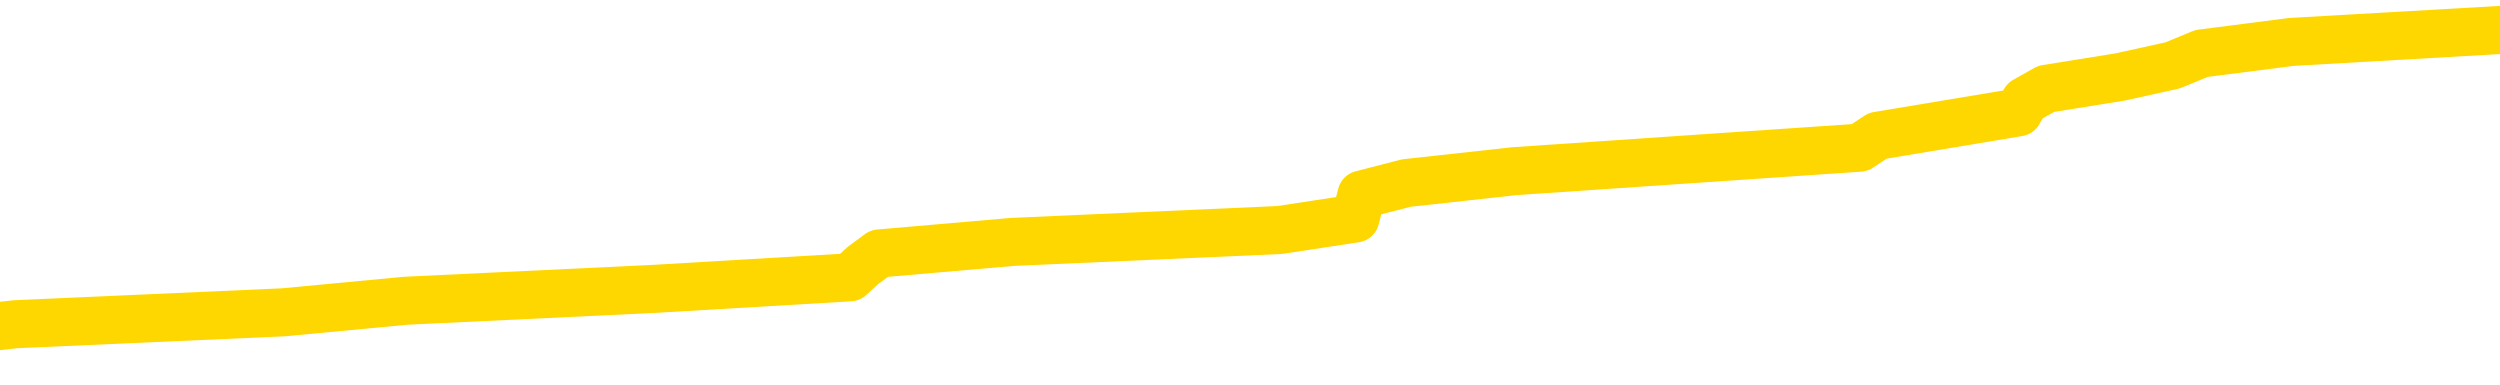 <svg xmlns="http://www.w3.org/2000/svg" version="1.1" viewBox="0 0 6500 1000">
	<path fill="none" stroke="gold" stroke-width="125" stroke-linecap="round" stroke-linejoin="round" d="M0 97784  L-1175586 97784 L-1175402 97753 L-1174912 97692 L-1174619 97661 L-1174307 97600 L-1174073 97570 L-1174019 97509 L-1173960 97447 L-1173807 97417 L-1173767 97356 L-1173634 97325 L-1173341 97294 L-1172801 97294 L-1172190 97264 L-1172142 97264 L-1171502 97233 L-1171469 97233 L-1170944 97233 L-1170811 97203 L-1170421 97141 L-1170093 97080 L-1169975 97019 L-1169764 96958 L-1169047 96958 L-1168477 96927 L-1168370 96927 L-1168195 96897 L-1167974 96836 L-1167573 96805 L-1167547 96744 L-1166619 96683 L-1166531 96621 L-1166449 96560 L-1166379 96499 L-1166082 96468 L-1165930 96407 L-1164040 96438 L-1163939 96438 L-1163677 96438 L-1163383 96468 L-1163241 96407 L-1162993 96407 L-1162957 96377 L-1162799 96346 L-1162335 96285 L-1162082 96254 L-1161870 96193 L-1161619 96163 L-1161270 96132 L-1160342 96071 L-1160249 96010 L-1159838 95979 L-1158667 95918 L-1157478 95887 L-1157386 95826 L-1157358 95765 L-1157092 95704 L-1156793 95643 L-1156665 95581 L-1156627 95520 L-1155813 95520 L-1155429 95551 L-1154368 95581 L-1154307 95581 L-1154042 96193 L-1153570 96774 L-1153378 97356 L-1153114 97937 L-1152777 97906 L-1152642 97876 L-1152186 97845 L-1151443 97814 L-1151426 97784 L-1151260 97723 L-1151192 97723 L-1150676 97692 L-1149647 97692 L-1149451 97661 L-1148963 97631 L-1148601 97600 L-1148192 97600 L-1147806 97631 L-1146103 97631 L-1146005 97631 L-1145933 97631 L-1145872 97631 L-1145687 97600 L-1145351 97600 L-1144710 97570 L-1144633 97539 L-1144572 97539 L-1144386 97509 L-1144306 97509 L-1144129 97478 L-1144110 97447 L-1143880 97447 L-1143492 97417 L-1142603 97417 L-1142564 97386 L-1142476 97356 L-1142448 97294 L-1141440 97264 L-1141290 97203 L-1141266 97172 L-1141133 97141 L-1141093 97111 L-1139835 97080 L-1139777 97080 L-1139238 97050 L-1139185 97050 L-1139138 97050 L-1138743 97019 L-1138604 96988 L-1138404 96958 L-1138257 96958 L-1138092 96958 L-1137816 96988 L-1137457 96988 L-1136905 96958 L-1136260 96927 L-1136001 96866 L-1135847 96836 L-1135446 96805 L-1135406 96774 L-1135286 96744 L-1135224 96774 L-1135210 96774 L-1135116 96774 L-1134823 96744 L-1134671 96621 L-1134341 96560 L-1134263 96499 L-1134187 96468 L-1133961 96377 L-1133894 96315 L-1133667 96254 L-1133614 96193 L-1133450 96163 L-1132444 96132 L-1132260 96101 L-1131709 96071 L-1131316 96010 L-1130919 95979 L-1130069 95918 L-1129990 95887 L-1129412 95857 L-1128970 95857 L-1128729 95826 L-1128572 95826 L-1128171 95765 L-1128151 95765 L-1127706 95734 L-1127300 95704 L-1127164 95643 L-1126989 95581 L-1126853 95520 L-1126603 95459 L-1125603 95428 L-1125521 95398 L-1125385 95367 L-1125347 95337 L-1124457 95306 L-1124241 95275 L-1123798 95245 L-1123680 95214 L-1123624 95184 L-1122947 95184 L-1122847 95153 L-1122818 95153 L-1121476 95122 L-1121070 95092 L-1121031 95061 L-1120103 95031 L-1120005 95000 L-1119872 94970 L-1119467 94939 L-1119441 94908 L-1119348 94878 L-1119132 94847 L-1118721 94786 L-1117567 94725 L-1117275 94664 L-1117247 94602 L-1116639 94572 L-1116389 94511 L-1116369 94480 L-1115440 94449 L-1115388 94388 L-1115266 94358 L-1115248 94297 L-1115092 94266 L-1114917 94205 L-1114781 94174 L-1114724 94144 L-1114616 94113 L-1114531 94082 L-1114298 94052 L-1114223 94021 L-1113914 93991 L-1113797 93960 L-1113627 93929 L-1113535 93899 L-1113433 93899 L-1113410 93868 L-1113332 93868 L-1113234 93807 L-1112868 93776 L-1112763 93746 L-1112260 93715 L-1111808 93685 L-1111770 93654 L-1111746 93624 L-1111705 93593 L-1111576 93562 L-1111475 93532 L-1111034 93501 L-1110752 93471 L-1110159 93440 L-1110029 93409 L-1109754 93348 L-1109602 93318 L-1109449 93287 L-1109363 93226 L-1109285 93195 L-1109100 93165 L-1109049 93165 L-1109021 93134 L-1108942 93104 L-1108919 93073 L-1108635 93012 L-1108032 92951 L-1107036 92920 L-1106738 92889 L-1106004 92859 L-1105760 92828 L-1105670 92798 L-1105093 92767 L-1104394 92736 L-1103642 92706 L-1103324 92675 L-1102941 92614 L-1102864 92583 L-1102229 92553 L-1102044 92522 L-1101956 92522 L-1101826 92522 L-1101514 92492 L-1101464 92461 L-1101322 92431 L-1101300 92400 L-1100333 92369 L-1099787 92339 L-1099309 92339 L-1099248 92339 L-1098924 92339 L-1098903 92308 L-1098840 92308 L-1098630 92278 L-1098553 92247 L-1098499 92216 L-1098476 92186 L-1098437 92155 L-1098421 92125 L-1097664 92094 L-1097648 92063 L-1096848 92033 L-1096696 92002 L-1095791 91972 L-1095284 91941 L-1095055 91880 L-1095014 91880 L-1094899 91849 L-1094722 91819 L-1093968 91849 L-1093833 91819 L-1093669 91788 L-1093351 91758 L-1093175 91696 L-1092153 91635 L-1092129 91574 L-1091878 91543 L-1091665 91482 L-1091031 91452 L-1090793 91390 L-1090761 91329 L-1090583 91268 L-1090502 91207 L-1090413 91176 L-1090348 91115 L-1089908 91054 L-1089884 91023 L-1089343 90993 L-1089088 90962 L-1088593 90932 L-1087716 90901 L-1087679 90870 L-1087626 90840 L-1087585 90809 L-1087468 90779 L-1087191 90748 L-1086984 90687 L-1086787 90626 L-1086764 90565 L-1086714 90503 L-1086674 90473 L-1086596 90442 L-1085999 90381 L-1085939 90350 L-1085835 90320 L-1085681 90289 L-1085049 90259 L-1084368 90228 L-1084066 90167 L-1083719 90136 L-1083521 90106 L-1083473 90044 L-1083153 90014 L-1082525 89983 L-1082378 89953 L-1082342 89922 L-1082284 89892 L-1082208 89830 L-1081966 89830 L-1081878 89800 L-1081784 89769 L-1081490 89739 L-1081356 89708 L-1081296 89677 L-1081259 89616 L-1080987 89616 L-1079981 89586 L-1079805 89555 L-1079754 89555 L-1079462 89524 L-1079269 89463 L-1078936 89433 L-1078430 89402 L-1077867 89341 L-1077853 89280 L-1077836 89249 L-1077736 89188 L-1077621 89127 L-1077582 89066 L-1077544 89035 L-1077479 89035 L-1077451 89004 L-1077312 89035 L-1077019 89035 L-1076969 89035 L-1076864 89035 L-1076599 89004 L-1076134 88974 L-1075990 88974 L-1075935 88913 L-1075878 88882 L-1075687 88851 L-1075322 88821 L-1075107 88821 L-1074913 88821 L-1074855 88821 L-1074796 88760 L-1074642 88729 L-1074372 88698 L-1073942 88851 L-1073927 88851 L-1073850 88821 L-1073785 88790 L-1073656 88576 L-1073633 88546 L-1073348 88515 L-1073301 88484 L-1073246 88454 L-1072784 88423 L-1072745 88423 L-1072704 88393 L-1072514 88362 L-1072034 88331 L-1071547 88301 L-1071530 88270 L-1071492 88240 L-1071236 88209 L-1071158 88148 L-1070928 88117 L-1070912 88056 L-1070618 87995 L-1070176 87964 L-1069729 87934 L-1069224 87903 L-1069070 87873 L-1068784 87842 L-1068744 87781 L-1068413 87750 L-1068191 87720 L-1067674 87658 L-1067598 87628 L-1067350 87567 L-1067156 87505 L-1067096 87475 L-1066319 87444 L-1066245 87444 L-1066015 87414 L-1065998 87414 L-1065936 87383 L-1065740 87353 L-1065276 87353 L-1065253 87322 L-1065123 87322 L-1063823 87322 L-1063806 87322 L-1063729 87291 L-1063635 87291 L-1063418 87291 L-1063266 87261 L-1063087 87291 L-1063033 87322 L-1062747 87353 L-1062707 87353 L-1062337 87353 L-1061897 87353 L-1061714 87353 L-1061393 87322 L-1061098 87322 L-1060652 87261 L-1060580 87230 L-1060118 87169 L-1059680 87138 L-1059498 87108 L-1058044 87047 L-1057912 87016 L-1057455 86955 L-1057229 86924 L-1056842 86863 L-1056326 86802 L-1055371 86741 L-1054577 86680 L-1053903 86649 L-1053477 86588 L-1053166 86557 L-1052936 86465 L-1052253 86374 L-1052240 86282 L-1052030 86159 L-1052008 86129 L-1051834 86068 L-1050884 86037 L-1050615 85976 L-1049800 85945 L-1049490 85884 L-1049452 85854 L-1049395 85792 L-1048778 85762 L-1048140 85701 L-1046514 85670 L-1045840 85639 L-1045198 85639 L-1045121 85639 L-1045064 85639 L-1045028 85639 L-1045000 85609 L-1044888 85548 L-1044870 85517 L-1044848 85486 L-1044694 85456 L-1044641 85395 L-1044563 85364 L-1044443 85334 L-1044346 85303 L-1044228 85272 L-1043959 85211 L-1043689 85181 L-1043672 85119 L-1043472 85089 L-1043325 85028 L-1043098 84997 L-1042964 84966 L-1042655 84936 L-1042595 84905 L-1042242 84844 L-1041894 84814 L-1041793 84783 L-1041728 84722 L-1041669 84691 L-1041284 84630 L-1040903 84599 L-1040799 84569 L-1040539 84538 L-1040267 84477 L-1040108 84446 L-1040076 84416 L-1040014 84385 L-1039873 84355 L-1039689 84324 L-1039644 84293 L-1039356 84293 L-1039340 84263 L-1039107 84263 L-1039046 84232 L-1039008 84232 L-1038428 84202 L-1038294 84171 L-1038271 84049 L-1038252 83835 L-1038235 83590 L-1038219 83345 L-1038195 83100 L-1038178 82917 L-1038157 82703 L-1038141 82489 L-1038117 82366 L-1038101 82244 L-1038079 82152 L-1038062 82091 L-1038013 81999 L-1037941 81907 L-1037906 81754 L-1037883 81632 L-1037847 81510 L-1037806 81387 L-1037769 81326 L-1037753 81204 L-1037728 81112 L-1037691 81051 L-1037675 80959 L-1037651 80898 L-1037634 80837 L-1037615 80776 L-1037599 80714 L-1037570 80623 L-1037544 80531 L-1037499 80500 L-1037482 80439 L-1037440 80408 L-1037392 80347 L-1037322 80286 L-1037306 80225 L-1037290 80164 L-1037228 80133 L-1037189 80103 L-1037149 80072 L-1036983 80041 L-1036918 80011 L-1036902 79980 L-1036858 79919 L-1036800 79888 L-1036587 79858 L-1036554 79827 L-1036511 79797 L-1036433 79766 L-1035896 79736 L-1035818 79705 L-1035713 79644 L-1035625 79613 L-1035449 79583 L-1035098 79552 L-1034942 79521 L-1034504 79491 L-1034348 79460 L-1034218 79430 L-1033514 79368 L-1033313 79338 L-1032352 79277 L-1031870 79246 L-1031771 79246 L-1031678 79215 L-1031433 79185 L-1031360 79154 L-1030917 79093 L-1030821 79063 L-1030806 79032 L-1030790 79001 L-1030765 78971 L-1030300 78940 L-1030083 78910 L-1029943 78879 L-1029649 78848 L-1029561 78818 L-1029519 78787 L-1029489 78757 L-1029317 78726 L-1029258 78695 L-1029182 78665 L-1029101 78634 L-1029031 78634 L-1028722 78604 L-1028637 78573 L-1028423 78542 L-1028388 78512 L-1027705 78481 L-1027606 78451 L-1027401 78420 L-1027354 78390 L-1027076 78359 L-1027014 78328 L-1026997 78267 L-1026919 78237 L-1026611 78175 L-1026586 78145 L-1026532 78084 L-1026510 78053 L-1026387 78022 L-1026251 77961 L-1026007 77931 L-1025881 77931 L-1025235 77900 L-1025219 77900 L-1025194 77900 L-1025014 77839 L-1024938 77808 L-1024846 77778 L-1024418 77747 L-1024002 77717 L-1023609 77655 L-1023530 77625 L-1023512 77594 L-1023148 77564 L-1022912 77533 L-1022684 77502 L-1022370 77472 L-1022293 77441 L-1022212 77380 L-1022034 77319 L-1022018 77288 L-1021753 77227 L-1021673 77197 L-1021443 77166 L-1021216 77135 L-1020901 77135 L-1020726 77105 L-1020364 77105 L-1019973 77074 L-1019903 77013 L-1019840 76982 L-1019699 76921 L-1019647 76891 L-1019546 76829 L-1019044 76799 L-1018847 76768 L-1018600 76738 L-1018415 76707 L-1018115 76676 L-1018039 76646 L-1017873 76585 L-1016988 76554 L-1016960 76493 L-1016837 76432 L-1016258 76401 L-1016180 76371 L-1015467 76371 L-1015155 76371 L-1014942 76371 L-1014925 76371 L-1014539 76371 L-1014014 76309 L-1013567 76279 L-1013238 76248 L-1013085 76218 L-1012759 76218 L-1012581 76187 L-1012499 76187 L-1012293 76126 L-1012118 76095 L-1011189 76065 L-1010299 76034 L-1010260 76003 L-1010032 76003 L-1009653 75973 L-1008865 75942 L-1008631 75912 L-1008555 75881 L-1008198 75851 L-1007626 75789 L-1007359 75759 L-1006972 75728 L-1006869 75728 L-1006699 75728 L-1006080 75728 L-1005869 75728 L-1005561 75728 L-1005508 75698 L-1005381 75667 L-1005328 75636 L-1005208 75606 L-1004872 75545 L-1003913 75514 L-1003782 75453 L-1003580 75422 L-1002949 75392 L-1002637 75361 L-1002223 75330 L-1002196 75300 L-1002051 75269 L-1001630 75239 L-1000298 75239 L-1000251 75208 L-1000122 75147 L-1000106 75116 L-999528 75055 L-999322 75025 L-999292 74994 L-999251 74963 L-999194 74933 L-999156 74902 L-999078 74872 L-998935 74841 L-998481 74810 L-998363 74780 L-998077 74749 L-997705 74719 L-997609 74688 L-997282 74657 L-996927 74627 L-996757 74596 L-996710 74566 L-996601 74535 L-996512 74505 L-996484 74474 L-996408 74413 L-996104 74382 L-996070 74321 L-995999 74290 L-995631 74260 L-995295 74229 L-995215 74229 L-994995 74199 L-994823 74168 L-994796 74137 L-994299 74107 L-993750 74046 L-992869 74015 L-992771 73954 L-992694 73923 L-992419 73893 L-992172 73832 L-992098 73801 L-992036 73740 L-991917 73709 L-991875 73679 L-991765 73648 L-991688 73587 L-990987 73556 L-990742 73526 L-990702 73495 L-990546 73464 L-989947 73464 L-989720 73464 L-989628 73464 L-989153 73464 L-988555 73403 L-988035 73373 L-988014 73342 L-987869 73312 L-987549 73312 L-987007 73312 L-986775 73312 L-986605 73312 L-986118 73281 L-985891 73250 L-985806 73220 L-985460 73189 L-985134 73189 L-984611 73159 L-984283 73128 L-983683 73097 L-983485 73036 L-983433 73006 L-983393 72975 L-983111 72944 L-982427 72883 L-982117 72853 L-982092 72791 L-981901 72761 L-981678 72730 L-981592 72700 L-980928 72639 L-980904 72608 L-980682 72547 L-980352 72516 L-980000 72455 L-979795 72424 L-979563 72363 L-979305 72333 L-979115 72271 L-979068 72241 L-978841 72210 L-978806 72180 L-978650 72149 L-978435 72118 L-978262 72088 L-978171 72057 L-977894 72027 L-977650 71996 L-977335 71966 L-976909 71966 L-976871 71966 L-976388 71966 L-976154 71966 L-975943 71935 L-975717 71904 L-975167 71904 L-974919 71874 L-974085 71874 L-974030 71843 L-974008 71813 L-973850 71782 L-973389 71751 L-973348 71721 L-973008 71660 L-972875 71629 L-972652 71598 L-972080 71568 L-971608 71537 L-971413 71507 L-971221 71476 L-971031 71446 L-970929 71415 L-970561 71384 L-970515 71354 L-970433 71323 L-969140 71293 L-969091 71262 L-968823 71262 L-968678 71262 L-968127 71262 L-968010 71231 L-967929 71201 L-967569 71170 L-967346 71140 L-967064 71109 L-966735 71048 L-966227 71017 L-966115 70987 L-966036 70956 L-965871 70925 L-965577 70925 L-965108 70925 L-964912 70956 L-964861 70956 L-964211 70925 L-964090 70895 L-963636 70895 L-963600 70864 L-963131 70834 L-963021 70803 L-963005 70773 L-962788 70773 L-962608 70742 L-962076 70742 L-961046 70742 L-960847 70711 L-960389 70681 L-959440 70620 L-959341 70589 L-958988 70528 L-958927 70497 L-958912 70467 L-958877 70436 L-958508 70405 L-958388 70375 L-958146 70344 L-957982 70314 L-957795 70283 L-957674 70252 L-956603 70191 L-955745 70161 L-955533 70100 L-955436 70069 L-955261 70008 L-954928 69977 L-954856 69947 L-954799 69916 L-954623 69916 L-954234 69885 L-953999 69855 L-953888 69824 L-953771 69794 L-952790 69763 L-952764 69732 L-952170 69671 L-952138 69671 L-951989 69641 L-951705 69610 L-950793 69610 L-949847 69610 L-949694 69579 L-949591 69579 L-949460 69549 L-949317 69518 L-949290 69488 L-949176 69457 L-948958 69427 L-948276 69396 L-948147 69365 L-947844 69335 L-947604 69274 L-947271 69243 L-946632 69212 L-946290 69151 L-946228 69121 L-946072 69121 L-945151 69121 L-944680 69121 L-944637 69121 L-944624 69090 L-944583 69059 L-944561 69029 L-944534 68998 L-944390 68968 L-943967 68937 L-943632 68937 L-943441 68907 L-943012 68907 L-942824 68876 L-942436 68815 L-941901 68784 L-941529 68754 L-941507 68754 L-941257 68723 L-941139 68692 L-941063 68662 L-940927 68631 L-940888 68601 L-940808 68570 L-940414 68539 L-939918 68509 L-939806 68448 L-939633 68417 L-939325 68386 L-938877 68356 L-938554 68325 L-938412 68264 L-937985 68203 L-937831 68142 L-937776 68081 L-936962 68050 L-936943 68019 L-936571 67989 L-936514 67989 L-935385 67958 L-935317 67958 L-934758 67928 L-934564 67897 L-934427 67866 L-934194 67836 L-933847 67805 L-933812 67744 L-933777 67713 L-933709 67652 L-933360 67622 L-933188 67591 L-932703 67561 L-932687 67530 L-932362 67499 L-932204 67469 L-931063 67408 L-931039 67377 L-930847 67316 L-930653 67285 L-930403 67255 L-930386 67224 L-929366 67193 L-929068 67163 L-928993 67132 L-928856 67071 L-928681 67040 L-928104 66979 L-927888 66949 L-927825 66918 L-927694 66888 L-927657 66826 L-927134 66796 L-926996 78848 L-926981 78848 L-926959 78848 L-926938 78848 L-926711 66765 L-925935 66765 L-925894 66765 L-925526 66765 L-925448 66735 L-925396 66704 L-924722 66673 L-923980 66643 L-923555 66643 L-923108 66612 L-922046 66582 L-921734 66520 L-921324 66520 L-921252 66490 L-920728 66490 L-920633 66490 L-920615 66490 L-920171 66459 L-919985 66398 L-919205 66337 L-918532 66306 L-918120 66215 L-917888 66153 L-917748 66123 L-917666 66062 L-917646 66031 L-917570 66031 L-917442 66000 L-917125 66031 L-916901 66031 L-916576 66000 L-916514 66000 L-916143 66000 L-916110 66000 L-915902 66000 L-915234 66000 L-915157 66000 L-914999 65939 L-914888 65939 L-914562 65909 L-914407 65878 L-914066 65878 L-914009 65817 L-913671 65756 L-913467 65725 L-913414 65664 L-912038 65633 L-911908 65603 L-911475 65572 L-911154 65542 L-910327 65480 L-910203 65450 L-909472 65389 L-909316 65327 L-909276 65297 L-909222 65266 L-909199 65236 L-909085 65205 L-908788 65174 L-908499 65144 L-908444 65113 L-908324 65083 L-908293 65052 L-908194 65022 L-907750 65022 L-907598 64991 L-906763 64991 L-906221 64960 L-905886 64960 L-905870 64930 L-905795 64899 L-905679 64869 L-905484 64838 L-905220 64807 L-904385 64777 L-904289 64746 L-903767 64716 L-903726 64685 L-903626 64654 L-902798 64654 L-902663 64624 L-902324 64624 L-901770 64593 L-901391 64563 L-901228 64532 L-900918 64501 L-900105 64471 L-899799 64440 L-899530 64440 L-899209 64440 L-898888 64471 L-898613 64471 L-897784 64410 L-897689 64379 L-897596 64287 L-897492 64196 L-897105 64104 L-896625 64043 L-896609 64012 L-896490 63981 L-896122 63920 L-896027 63890 L-895193 63828 L-895116 63798 L-894817 63767 L-894726 63737 L-894319 63676 L-894209 63614 L-893509 63584 L-893036 63553 L-892976 63523 L-892757 63461 L-892483 63431 L-892370 63400 L-891343 63370 L-890957 63339 L-890937 63308 L-890604 63278 L-890359 63247 L-889926 63217 L-889816 63186 L-889698 63156 L-889246 63094 L-888656 63064 L-888319 63033 L-886426 63003 L-886313 62941 L-886101 62911 L-884783 62880 L-884676 55997 L-884610 49206 L-884574 42935 L-884512 42935 L-884013 49757 L-883338 56487 L-883316 62697 L-883045 62635 L-882077 62635 L-881388 62605 L-881226 62574 L-880685 62544 L-880595 62513 L-879576 62483 L-878628 62421 L-878263 62452 L-878160 62483 L-877572 62483 L-877512 62483 L-877412 62452 L-876972 62391 L-876864 62360 L-876423 62330 L-875423 62238 L-875166 62146 L-875063 62054 L-874933 61993 L-874567 61932 L-873986 61871 L-873955 61840 L-873639 61810 L-871656 61779 L-871541 61748 L-871473 61748 L-871114 61718 L-869496 61687 L-869318 61687 L-869174 61687 L-868351 61718 L-868298 61748 L-868244 61748 L-867810 61748 L-866829 61779 L-866756 61779 L-865671 61748 L-865458 61748 L-864742 61687 L-864353 61657 L-864135 61595 L-863815 61534 L-863321 61473 L-863193 61442 L-862965 61381 L-862732 61320 L-862673 61289 L-862384 61259 L-862111 61198 L-861082 61167 L-859417 61137 L-858997 61106 L-858860 61075 L-858704 61075 L-858399 61045 L-858171 60984 L-858012 60953 L-857853 60892 L-857684 60831 L-857636 60800 L-857583 60769 L-857561 60769 L-857175 60739 L-856925 60739 L-856655 60739 L-856494 60739 L-856404 60739 L-854746 60739 L-854581 60769 L-854201 60739 L-853741 60739 L-853131 60678 L-852038 60647 L-851607 60617 L-851575 60586 L-851513 60555 L-851496 60525 L-849792 60494 L-849750 60464 L-849283 60433 L-849097 60402 L-849064 60341 L-848469 60311 L-848419 60280 L-848097 60249 L-848046 60219 L-847836 60188 L-847817 60158 L-847551 60096 L-847498 60066 L-847029 60035 L-846519 59974 L-846441 59974 L-846146 59944 L-846130 59913 L-846091 59882 L-846020 59852 L-845863 59821 L-844917 59821 L-844860 59821 L-844339 59821 L-844147 59791 L-844046 59791 L-843820 59760 L-843310 59760 L-842922 60586 L-842853 60586 L-842505 60555 L-842148 60525 L-841019 59638 L-840967 59576 L-840741 59546 L-840707 59515 L-840582 59454 L-840484 59454 L-840219 59454 L-839479 59485 L-838900 59485 L-838607 59485 L-837901 59485 L-837722 59454 L-837699 59454 L-837063 59423 L-836752 59393 L-836355 59393 L-836326 59362 L-836305 59332 L-836151 59301 L-835466 59301 L-835449 59301 L-835109 59301 L-834837 59271 L-834799 59240 L-834743 59179 L-834721 59148 L-834649 59118 L-834317 59087 L-834211 59056 L-834183 58995 L-833985 58965 L-833832 58934 L-832964 58903 L-832401 58842 L-832385 58842 L-832284 58812 L-832182 58842 L-832035 58842 L-831957 58842 L-831919 58812 L-831864 58781 L-831790 58750 L-831645 58720 L-831164 58720 L-830759 58689 L-829893 58720 L-829873 58720 L-829615 58720 L-829539 58720 L-829509 58689 L-829499 58628 L-829482 58598 L-829189 58567 L-829149 58536 L-829077 58506 L-829004 58475 L-828799 58445 L-828639 58353 L-828338 58261 L-828260 58139 L-828243 58047 L-828027 57986 L-827795 57986 L-827686 58016 L-827316 58047 L-827158 58047 L-826926 58047 L-826758 58047 L-826613 58016 L-826481 57986 L-825205 57925 L-824801 57863 L-824741 57833 L-824624 57772 L-824199 57741 L-824183 57680 L-824121 57649 L-823848 57588 L-823735 57557 L-823453 57496 L-823176 57466 L-822751 57405 L-822728 57374 L-822650 57343 L-822525 57313 L-821938 57282 L-821547 57252 L-821211 57221 L-820622 57190 L-820520 57190 L-820350 57160 L-820213 57160 L-819386 57129 L-818200 57099 L-818164 57068 L-818109 57068 L-817888 57037 L-817683 57037 L-817529 57037 L-817272 57007 L-817195 56976 L-816653 56946 L-816616 56915 L-816367 56884 L-815980 56854 L-815154 56823 L-814796 56793 L-814486 56793 L-814228 56762 L-814004 56732 L-813598 56701 L-813481 56670 L-813298 56640 L-813245 56640 L-813056 56609 L-812885 56579 L-812857 56548 L-812576 56517 L-812266 56487 L-812128 56456 L-811818 56426 L-811624 56426 L-811609 56395 L-810889 56395 L-810756 56334 L-810458 56303 L-810368 56273 L-809767 56273 L-809729 56242 L-809650 56211 L-809030 56181 L-808878 56120 L-808838 56089 L-808527 56059 L-808335 56028 L-808142 55967 L-808087 55906 L-807778 55875 L-807726 55844 L-807671 55875 L-807646 55875 L-807521 55875 L-806710 55844 L-806634 55814 L-806093 55783 L-805824 55753 L-805165 55722 L-804257 55691 L-804016 55661 L-803483 55630 L-803266 55600 L-802159 55630 L-802109 55630 L-801333 55630 L-800785 55600 L-800674 55569 L-800521 55508 L-800466 55477 L-800301 55447 L-799923 55416 L-799476 55386 L-799421 55355 L-799267 55324 L-798587 55294 L-798367 55263 L-797849 55233 L-797000 55171 L-796984 55141 L-795193 55110 L-794638 55080 L-794521 55049 L-793516 55018 L-793479 54988 L-793246 54988 L-793154 54988 L-793114 54988 L-792782 54957 L-792430 54927 L-792165 54866 L-791878 54835 L-791567 54774 L-791313 54713 L-791219 54682 L-790729 54651 L-790522 54621 L-789956 54590 L-789842 54621 L-789491 54590 L-789439 54590 L-789399 54590 L-788796 54529 L-788062 54468 L-787481 54407 L-787245 54345 L-786705 54254 L-786552 54193 L-786051 54162 L-785841 54101 L-785818 54101 L-785759 54070 L-784796 54070 L-784619 54040 L-784177 54009 L-784153 53948 L-783998 53917 L-783916 53917 L-783766 53948 L-783119 53948 L-783069 53917 L-781949 53887 L-780965 53856 L-780904 53825 L-780183 53795 L-779318 53764 L-778939 53734 L-778720 53734 L-777961 53703 L-777909 53672 L-777600 53611 L-776748 53611 L-776555 53581 L-776379 53550 L-776154 53550 L-776027 53520 L-775835 53520 L-775603 53489 L-775433 53520 L-775147 53489 L-774867 53489 L-774784 53458 L-774614 53428 L-774597 53367 L-774443 53336 L-774404 53305 L-773629 53275 L-773552 53275 L-773320 53214 L-772893 53183 L-772548 53152 L-771964 53122 L-771696 53122 L-771437 53122 L-771307 53061 L-771291 53030 L-771177 53000 L-771153 52969 L-770919 52938 L-770883 52908 L-769567 52908 L-769511 52877 L-768833 52816 L-768260 52816 L-768135 52816 L-767982 52816 L-767904 52816 L-767593 52755 L-767320 52724 L-767230 52663 L-767129 52663 L-766201 52632 L-766125 52632 L-765761 52632 L-765736 52602 L-765700 52571 L-764924 52510 L-764832 52479 L-764692 52449 L-764291 52418 L-764029 52418 L-763785 52449 L-763571 52418 L-763491 52418 L-763414 52418 L-763338 52418 L-763151 52449 L-763085 52449 L-762835 52449 L-762780 52418 L-762643 52388 L-762563 52327 L-762450 52296 L-762226 52265 L-762062 52235 L-762021 52204 L-761852 52174 L-761481 52143 L-761466 52112 L-761350 52082 L-760629 52051 L-760593 52021 L-760460 52021 L-760112 51990 L-759701 51990 L-759665 51990 L-759586 51959 L-759548 51929 L-759183 51898 L-758979 51868 L-758964 51837 L-758619 51806 L-758270 51806 L-757944 51806 L-757843 51776 L-757690 51776 L-757496 51745 L-757264 51745 L-757171 51745 L-757016 51745 L-756939 51745 L-756898 51715 L-756784 51684 L-756761 51654 L-756510 51654 L-756372 51592 L-755794 51501 L-754966 51439 L-754478 51378 L-754356 51348 L-754318 51317 L-754305 51286 L-754153 51225 L-754052 51164 L-753819 51133 L-753429 51072 L-753124 51042 L-753109 51011 L-752938 50981 L-752699 50919 L-752103 50919 L-751499 50889 L-751460 50889 L-751419 50889 L-751266 50858 L-751213 50828 L-751150 50797 L-751082 50766 L-751028 50705 L-751002 50675 L-750956 50644 L-750861 50583 L-750724 50552 L-750571 50522 L-750439 50491 L-750398 50491 L-750362 50460 L-750300 50430 L-750027 50369 L-749712 50338 L-749671 50277 L-749586 50246 L-749409 50216 L-749172 50185 L-748814 50155 L-748784 50124 L-748215 50093 L-748092 50063 L-747856 50032 L-747833 50032 L-747552 50002 L-747267 50002 L-747011 50002 L-746439 49971 L-746143 49940 L-746066 49910 L-745367 49879 L-745290 49849 L-745255 49818 L-745228 49788 L-745177 49726 L-744983 49696 L-744843 49635 L-744807 49604 L-744767 49573 L-744171 49543 L-743939 49512 L-743655 49726 L-743601 49910 L-743527 50124 L-743449 50308 L-743213 50246 L-742969 50216 L-742833 50185 L-742727 50155 L-742647 50124 L-742260 50063 L-742133 50032 L-741980 50002 L-741943 49971 L-741797 49940 L-741575 49910 L-741401 49879 L-741332 49849 L-740511 49788 L-740495 49788 L-740200 49757 L-739412 49726 L-739103 49726 L-738956 49696 L-738728 49665 L-738527 49604 L-737590 49573 L-737554 49543 L-737531 49512 L-737490 49451 L-737222 49420 L-736625 49390 L-736561 49359 L-736526 49329 L-736509 49298 L-735814 49298 L-735613 49298 L-735581 49298 L-735247 49298 L-735140 49267 L-734515 49206 L-734011 49176 L-733974 49115 L-733531 49115 L-733435 49084 L-733276 49084 L-732963 49084 L-732951 49084 L-732511 49115 L-732029 49145 L-731900 49145 L-731580 49145 L-731511 49115 L-731207 49115 L-731031 49084 L-730838 49053 L-730595 48992 L-730397 48931 L-730372 48870 L-729793 48839 L-729724 48809 L-729314 48778 L-729260 48747 L-729213 48717 L-728849 48686 L-728703 48656 L-728498 48625 L-728401 48625 L-728246 48594 L-728185 48564 L-728037 48503 L-727937 48472 L-727380 48472 L-727357 48533 L-727185 48564 L-726644 48594 L-726583 48594 L-726529 48533 L-726500 48472 L-726429 48442 L-726413 48380 L-726349 48350 L-726313 48289 L-726158 48258 L-725832 48227 L-725266 48197 L-725252 48166 L-725190 48105 L-725088 48044 L-725042 48044 L-724799 48013 L-724377 48013 L-724222 48013 L-722481 47952 L-721939 47921 L-720996 47891 L-720586 47860 L-720045 47799 L-719849 47769 L-719680 47738 L-719384 47707 L-719270 47677 L-719255 47677 L-719100 47646 L-718960 47616 L-718883 47554 L-718752 47554 L-718404 47554 L-718033 47585 L-717435 47585 L-717259 47585 L-717103 47554 L-716834 47524 L-716683 47524 L-716391 47616 L-716368 47677 L-716285 47738 L-716057 47799 L-715358 47769 L-715231 47738 L-714800 47707 L-714706 47677 L-713501 47677 L-713451 47646 L-713158 47646 L-712755 47616 L-712479 47554 L-712460 47524 L-712342 47493 L-712266 47463 L-712084 47432 L-711604 47401 L-711153 47340 L-710743 47310 L-710712 47279 L-710294 47249 L-710180 47249 L-710062 47249 L-710047 47249 L-709852 47218 L-709831 47157 L-709598 47126 L-709155 47096 L-708836 47034 L-708371 47034 L-708206 47004 L-708051 46973 L-707895 46973 L-707441 46973 L-707122 46973 L-707067 47004 L-706696 47004 L-706659 47034 L-706332 47034 L-706215 47004 L-706117 46973 L-705791 46912 L-705404 46881 L-705143 46851 L-704785 46790 L-704528 46759 L-702358 46728 L-702308 46698 L-702286 46667 L-701874 46667 L-701813 46667 L-701743 46698 L-701512 46698 L-701201 46667 L-700898 46606 L-700854 46576 L-700546 46545 L-700413 46514 L-700196 46484 L-699484 46453 L-699329 46453 L-699190 46423 L-699042 46423 L-699021 46423 L-698826 46392 L-698801 46361 L-698710 46331 L-698688 46300 L-698672 46270 L-698571 46239 L-697643 46208 L-697185 46208 L-696093 46147 L-695670 46147 L-695267 46117 L-695228 46086 L-694974 46055 L-694200 45994 L-694184 45964 L-694159 45933 L-693966 45903 L-693230 45872 L-692960 45841 L-692920 45811 L-692521 45750 L-692496 45719 L-691707 45688 L-691027 45658 L-689656 45627 L-689386 45597 L-689337 45566 L-688800 45505 L-688767 45474 L-688665 45413 L-688341 45382 L-688262 45352 L-687993 45352 L-687080 45321 L-686942 45321 L-686693 45260 L-686147 45260 L-685725 45230 L-685532 45199 L-685517 45199 L-685379 45138 L-685285 45107 L-685158 45077 L-684898 45046 L-684873 44985 L-684782 44954 L-684471 44924 L-684411 44893 L-684294 44893 L-683944 44893 L-683134 44893 L-682902 44832 L-682073 44832 L-681841 44771 L-681625 44740 L-681106 44740 L-680468 44710 L-680052 44679 L-679730 44648 L-679249 44618 L-678823 44618 L-678762 44587 L-678413 44587 L-678373 44557 L-678359 44526 L-678260 44465 L-678214 44465 L-677729 44434 L-676927 44434 L-676593 44434 L-675512 44404 L-675032 44373 L-675009 44342 L-674869 44312 L-674313 44281 L-673616 44251 L-673307 44220 L-673086 44189 L-672981 44159 L-672878 44098 L-672207 44067 L-672113 44037 L-672091 44037 L-672014 44006 L-671836 44006 L-671664 44006 L-671483 43975 L-671470 43945 L-671393 43914 L-671229 43884 L-670714 43853 L-670698 43822 L-670558 43822 L-670195 43792 L-670171 43792 L-670041 43761 L-670016 43731 L-669654 43700 L-669128 43639 L-669035 43608 L-668819 43547 L-668725 43516 L-668701 43486 L-668237 43455 L-668159 43455 L-667758 43425 L-667307 43425 L-666055 43394 L-666017 43364 L-665585 43333 L-665552 43302 L-664833 43272 L-664657 43241 L-664521 43211 L-664215 43180 L-664160 43149 L-664135 43088 L-664119 43027 L-663944 42996 L-663754 42966 L-663247 42966 L-662873 42721 L-662535 42446 L-662496 42201 L-661777 41987 L-661683 41956 L-661645 41926 L-661103 41926 L-661080 41895 L-660678 41865 L-660252 41834 L-659981 41834 L-659801 41803 L-659555 41742 L-659532 41712 L-659476 41650 L-658859 41620 L-658356 41589 L-657969 41589 L-657350 41620 L-657134 41620 L-656979 41650 L-655686 41589 L-655587 41559 L-655145 41498 L-654814 41467 L-654513 41406 L-654271 41375 L-653536 41314 L-652957 41283 L-652127 41253 L-652027 41222 L-651469 41192 L-651331 41161 L-649689 41130 L-649628 41130 L-649535 41130 L-648568 41130 L-648390 41100 L-648103 41100 L-647885 41100 L-647807 41069 L-647536 41069 L-647420 41039 L-647267 41008 L-646957 40977 L-646879 40947 L-646788 40947 L-646710 40916 L-646594 40916 L-646415 40886 L-646323 40855 L-646285 40825 L-645782 40825 L-645563 40794 L-645434 40794 L-645279 40763 L-645224 40733 L-645099 40733 L-644715 40702 L-644206 40672 L-644134 40641 L-643654 40610 L-643576 40580 L-643476 40580 L-643243 40549 L-642778 40549 L-642548 40549 L-642532 40549 L-642300 40549 L-642145 40549 L-642083 40549 L-641890 40519 L-641619 40457 L-640868 40427 L-639915 40427 L-639879 40396 L-639654 40396 L-639214 40396 L-638933 40335 L-638585 40304 L-637516 40274 L-636588 40274 L-636457 40274 L-636411 40274 L-636341 40243 L-636186 40243 L-636109 40182 L-635935 40121 L-635501 40060 L-635297 40029 L-635236 39968 L-634654 39937 L-634500 39876 L-634384 39846 L-634343 39815 L-634174 39784 L-634037 39754 L-633826 39693 L-633749 39662 L-633726 39631 L-633517 39570 L-633107 39540 L-633082 39509 L-632859 39479 L-632714 39448 L-632679 39417 L-632666 39387 L-632643 39356 L-632410 39326 L-632224 39295 L-632007 39264 L-631982 39234 L-631293 39203 L-631189 39173 L-631153 39142 L-631133 39111 L-630939 39081 L-630886 39050 L-630769 38989 L-630687 38989 L-630576 38959 L-630262 38928 L-629802 38897 L-629547 38867 L-629313 38806 L-629183 38775 L-628831 38744 L-628771 38714 L-628619 38683 L-628047 38622 L-627960 38591 L-627807 38530 L-627511 38469 L-627141 38408 L-626838 38347 L-626761 38316 L-626356 38286 L-626188 38286 L-626044 38286 L-625504 38286 L-625443 38286 L-625428 38224 L-625261 38194 L-625056 38163 L-624981 38163 L-624888 38133 L-624478 38102 L-624463 38071 L-624439 38071 L-624246 38041 L-624169 38316 L-623999 38591 L-623937 38836 L-623921 39111 L-623407 39081 L-623185 39050 L-622566 38989 L-622313 38959 L-622119 38928 L-622080 38897 L-622006 38897 L-621941 38897 L-621290 38897 L-621252 38928 L-621077 38928 L-621012 38928 L-620338 38928 L-619949 38867 L-619687 38836 L-619449 38806 L-619371 38744 L-619356 38683 L-619153 38653 L-618783 38591 L-618557 38561 L-617922 38530 L-617902 38530 L-617515 38500 L-617421 38500 L-617363 38469 L-617087 38438 L-616777 38438 L-616700 38408 L-615849 38438 L-615506 38591 L-615069 38775 L-614636 38928 L-614141 39081 L-613991 39050 L-613723 39081 L-612484 39111 L-612428 39173 L-610664 39203 L-610474 39173 L-609464 39142 L-609313 39111 L-608937 39173 L-608616 39234 L-608011 39295 L-607941 39356 L-607764 39326 L-606935 39295 L-606797 39264 L-606410 39234 L-606226 39203 L-606182 39173 L-606062 39142 L-605852 39111 L-605405 39050 L-605057 39020 L-604924 38989 L-604515 38959 L-604165 38959 L-603880 38928 L-603686 38897 L-603532 38897 L-603368 38867 L-603300 38836 L-603200 38836 L-602966 38806 L-602850 38806 L-602797 38775 L-602255 38775 L-601790 38744 L-600608 38744 L-600475 38744 L-600450 38744 L-600398 38744 L-599730 38744 L-598695 38683 L-598502 38653 L-598322 38622 L-598170 38622 L-598130 38591 L-598115 38591 L-598053 38561 L-597728 38530 L-596568 38500 L-596374 38469 L-596197 38438 L-595083 38408 L-594223 38377 L-594117 38377 L-593643 38347 L-593450 38347 L-591129 38316 L-591051 38286 L-590930 38224 L-590896 38194 L-590858 38133 L-590764 38041 L-590548 37980 L-589967 37918 L-589581 37888 L-588808 37857 L-588730 37827 L-588032 37827 L-587491 37827 L-587450 37796 L-587320 37796 L-586856 37765 L-586817 37735 L-586683 37704 L-586314 37674 L-586285 37643 L-586135 37643 L-585734 37613 L-583910 37643 L-583103 37613 L-582385 37613 L-582368 37613 L-582054 37551 L-581492 37521 L-580991 37490 L-580472 37460 L-580451 37429 L-578707 37398 L-578538 37368 L-578342 37337 L-577448 37307 L-576930 37245 L-576719 37215 L-576461 37184 L-575752 37154 L-574801 37123 L-574143 37092 L-574104 37031 L-573817 37001 L-573735 36970 L-573640 36970 L-573508 36940 L-573431 36940 L-572695 36940 L-572358 36909 L-572309 36940 L-572053 36940 L-571767 36909 L-571341 36909 L-570761 36878 L-570502 36878 L-570350 36848 L-570103 36848 L-570065 36848 L-569267 36817 L-569230 36787 L-569053 36787 L-568643 36725 L-568415 36725 L-568338 36725 L-568207 36725 L-568091 36695 L-567743 36664 L-567680 36634 L-567527 36603 L-566786 36572 L-566675 36542 L-566505 36511 L-566466 36481 L-566171 36481 L-565770 36481 L-565593 36481 L-565499 36481 L-565190 36450 L-564388 36420 L-563930 36358 L-563410 36328 L-562921 36297 L-562226 36267 L-561179 36236 L-560910 36236 L-560856 36205 L-560696 36205 L-560444 36205 L-560198 36175 L-560119 36144 L-559905 36083 L-559593 36052 L-559129 35991 L-559115 35961 L-558819 35961 L-558805 35930 L-557814 35899 L-557142 35869 L-556807 35808 L-556191 35808 L-556054 35777 L-555415 35747 L-555285 35716 L-554334 35655 L-554235 35594 L-553675 35563 L-553266 35563 L-552838 35563 L-552747 35532 L-551912 35532 L-551549 35532 L-551509 35563 L-551377 35594 L-551200 35594 L-550983 35594 L-550930 35563 L-550773 35502 L-550520 35471 L-549420 35441 L-549342 35410 L-549123 35379 L-548992 35318 L-548956 35288 L-548762 35257 L-548663 35226 L-548179 35196 L-547895 35165 L-547734 35135 L-547640 35074 L-547368 35043 L-547098 35012 L-547082 34890 L-546944 34798 L-546805 34706 L-546479 34584 L-546170 34523 L-546129 34492 L-546053 34431 L-545938 34401 L-545087 34339 L-544761 34309 L-544430 34278 L-544297 34278 L-544081 34278 L-544064 34278 L-543384 34278 L-543291 34217 L-543267 34186 L-543252 34125 L-543213 34095 L-542801 34033 L-542532 34003 L-542492 33972 L-542123 33972 L-541914 33942 L-540831 33942 L-540815 33911 L-540786 33881 L-540766 33881 L-540389 33819 L-540134 33789 L-539886 33728 L-539746 33666 L-539614 33636 L-539282 33605 L-539190 33575 L-539129 33544 L-538571 33513 L-538509 33483 L-538353 33452 L-538159 33422 L-537967 33391 L-537951 33360 L-537913 33330 L-537874 33299 L-537603 33269 L-537480 33238 L-537448 33208 L-537348 33208 L-537193 33208 L-537051 33208 L-536767 33177 L-536442 33177 L-535746 33146 L-535723 33146 L-535214 33146 L-534368 33146 L-534005 33116 L-533850 33085 L-533246 33085 L-533076 33085 L-533015 33085 L-532960 33055 L-531905 33024 L-531886 33024 L-530980 33024 L-530959 33024 L-530792 32993 L-530550 32993 L-530500 32963 L-530445 32902 L-530307 32871 L-530268 32840 L-529340 32810 L-529285 32810 L-529163 32810 L-529091 32810 L-528975 32810 L-528797 32840 L-527814 32810 L-527675 32810 L-527557 32749 L-527263 32687 L-527015 32657 L-526979 32626 L-526924 32657 L-526902 32657 L-526769 32657 L-526690 32657 L-526553 32626 L-525930 32626 L-525763 32596 L-525299 32596 L-525122 32535 L-525106 32504 L-525046 32473 L-524929 32443 L-524447 32412 L-523751 32382 L-523378 32351 L-523209 32320 L-522243 32290 L-522088 32259 L-521910 32259 L-521818 32229 L-521562 32229 L-521392 32229 L-520745 32198 L-520734 32198 L-520154 32167 L-520015 32167 L-519960 32106 L-519225 32076 L-519186 32045 L-519109 32045 L-518467 32014 L-517693 32014 L-517600 31984 L-517551 31984 L-517536 31953 L-517500 31953 L-517484 31892 L-517421 31862 L-517404 31831 L-517385 31831 L-517230 31800 L-517191 31770 L-517175 31739 L-517136 31709 L-516996 31678 L-516920 31647 L-516555 31617 L-516207 31586 L-515434 31556 L-514831 31525 L-514635 31494 L-514405 31494 L-514267 31464 L-513629 31464 L-513340 31433 L-513318 31433 L-512858 31403 L-512625 31403 L-512570 31372 L-512532 31342 L-512029 31311 L-511479 31280 L-510691 31250 L-509568 31250 L-508673 31219 L-508585 31219 L-508286 31189 L-508214 31158 L-508098 31127 L-506921 31097 L-506573 31066 L-506551 31036 L-506032 31005 L-505885 30974 L-505777 30944 L-505567 30913 L-505413 30883 L-505390 30852 L-505196 30821 L-505119 30791 L-504976 30760 L-504175 30730 L-504029 30699 L-503749 30669 L-503572 30638 L-503262 30607 L-502450 30577 L-501522 30577 L-499930 30546 L-499687 30516 L-499046 30485 L-498850 30454 L-498772 30424 L-498255 30393 L-498023 30393 L-498000 30363 L-497868 30363 L-497529 30332 L-497518 30301 L-497301 30271 L-497264 30240 L-496723 30210 L-496194 30148 L-496126 30118 L-495833 30087 L-495285 30026 L-495250 29996 L-495197 29965 L-495098 29904 L-494866 29904 L-494286 29904 L-494188 29934 L-494114 29934 L-493782 29904 L-493032 29873 L-492993 29843 L-492313 29843 L-492158 29843 L-491832 29812 L-491616 29781 L-491385 29781 L-491088 29751 L-490842 29720 L-490491 29690 L-490438 29659 L-489678 29628 L-488985 29567 L-488635 29506 L-488171 29475 L-487537 29445 L-487129 29414 L-487051 29445 L-486625 29445 L-485982 29414 L-485813 29414 L-485071 29384 L-484884 29353 L-484588 29323 L-484016 29292 L-483991 29261 L-482972 29261 L-482485 29231 L-482392 29231 L-482331 29200 L-482043 29170 L-481757 29139 L-481695 29108 L-481515 29108 L-480804 29078 L-480628 29047 L-480430 29017 L-480278 28986 L-480186 28955 L-480125 28925 L-479583 28925 L-479272 28894 L-479180 28833 L-479103 28772 L-478536 28741 L-478445 28741 L-478190 28680 L-477863 28619 L-477826 28527 L-477671 28435 L-477439 28405 L-477117 28374 L-475985 28344 L-475786 28313 L-475260 28282 L-475015 28282 L-474769 28252 L-474690 28221 L-474670 28160 L-474593 28130 L-474537 28068 L-474460 28038 L-474421 28007 L-474242 27946 L-474205 27915 L-473974 27885 L-472736 27854 L-472409 27824 L-472370 27762 L-471588 27732 L-471441 27701 L-470450 27671 L-470243 27671 L-469817 27671 L-469690 27671 L-469286 27701 L-469198 27671 L-468541 27640 L-467833 27609 L-467225 27579 L-467032 27548 L-466799 27487 L-466180 27457 L-465885 27395 L-465445 27365 L-465291 27334 L-465135 27304 L-464379 27242 L-464029 27212 L-463627 27212 L-463588 27181 L-462582 27181 L-462262 27181 L-462016 27151 L-461316 27089 L-461242 27059 L-460930 27028 L-459850 26998 L-459658 26967 L-459425 26967 L-459230 26936 L-458730 26906 L-457976 26906 L-457862 26906 L-457662 26906 L-457621 26875 L-457528 26845 L-457215 26814 L-457127 26784 L-457011 26753 L-456693 26753 L-456624 26722 L-456599 26692 L-456237 26661 L-456198 26631 L-455982 26600 L-455479 26631 L-454876 26661 L-454665 26722 L-454512 26753 L-454474 26753 L-454430 26692 L-454395 26661 L-454262 26631 L-453853 26600 L-453482 26569 L-453429 26539 L-453413 26508 L-453334 26478 L-452924 26447 L-452771 26416 L-452755 26355 L-452715 26325 L-452537 26263 L-452461 26233 L-452229 26202 L-451440 26172 L-451362 26172 L-450627 26111 L-450471 26080 L-450232 26019 L-450170 25958 L-450085 25927 L-450062 25866 L-449944 25805 L-449930 25743 L-449868 25682 L-449831 25652 L-449736 25621 L-449714 25621 L-449598 25591 L-449365 25560 L-449195 25499 L-448375 25499 L-447974 25468 L-447819 25468 L-447314 25468 L-447200 25468 L-446603 25468 L-446229 25438 L-446177 25438 L-445983 25407 L-445287 25407 L-445248 25376 L-445104 25376 L-444878 25346 L-444617 25315 L-444243 25285 L-443817 25254 L-443688 25223 L-443668 25162 L-443175 25162 L-442478 25132 L-442247 25162 L-442093 25162 L-441124 25162 L-440900 25193 L-440622 25193 L-440606 25162 L-440080 25132 L-439551 25101 L-439403 25070 L-439384 25040 L-438842 25009 L-438532 24979 L-438414 24918 L-438223 24856 L-438086 24795 L-437759 24765 L-437642 24734 L-437333 24734 L-436907 24703 L-436851 24703 L-436618 24734 L-436522 24734 L-436389 24734 L-436092 24734 L-435978 24703 L-435614 24673 L-435301 24673 L-434818 24642 L-434648 24612 L-434400 24581 L-434184 24550 L-433658 24520 L-433471 24459 L-433116 24428 L-432481 24397 L-432326 24336 L-431585 24306 L-431166 24275 L-430986 24245 L-430909 24245 L-430778 24214 L-430485 24183 L-430444 24153 L-430214 24153 L-430021 24122 L-429766 24122 L-429340 24092 L-429231 24061 L-428612 24061 L-428431 24061 L-427219 24061 L-426572 24092 L-426421 24092 L-426384 24092 L-426252 24092 L-426151 24061 L-426135 24030 L-426053 24000 L-425842 23969 L-425725 23939 L-425362 23908 L-424990 23877 L-424294 23847 L-423891 23816 L-423787 23786 L-423769 23755 L-422824 23724 L-422629 23663 L-422477 23633 L-422421 23572 L-421665 23572 L-421648 23633 L-421159 23663 L-421028 23724 L-420835 23724 L-419945 23694 L-419906 23663 L-419868 23633 L-419791 23602 L-419752 23602 L-419675 23572 L-419591 23541 L-419327 23510 L-419094 23480 L-419032 23449 L-418552 23419 L-418215 23419 L-418104 23388 L-417910 23357 L-417734 23327 L-417675 23327 L-417638 23296 L-417369 23266 L-416671 23204 L-416618 23143 L-416324 23082 L-415922 23021 L-415358 22990 L-414484 22960 L-414180 22929 L-414142 22899 L-414019 22868 L-413420 22837 L-413291 22807 L-413091 22776 L-413053 22746 L-412439 22715 L-412261 22684 L-412246 22623 L-412028 22593 L-411950 22531 L-411643 22531 L-411511 22501 L-411279 22501 L-410944 22501 L-410853 22470 L-410752 22440 L-410714 22409 L-410171 22409 L-409979 22379 L-409438 22348 L-409012 22317 L-408880 22317 L-408818 22317 L-408587 22317 L-408571 22317 L-408082 22348 L-408002 22348 L-407984 22348 L-406591 22379 L-406456 22379 L-406342 22348 L-405707 22317 L-405568 22287 L-405450 22256 L-405296 22195 L-405259 22164 L-405181 22134 L-405127 22164 L-404135 22164 L-404098 22134 L-403965 22134 L-403905 22073 L-403806 22042 L-403515 22011 L-403502 21981 L-403192 21981 L-403092 22011 L-402627 21981 L-402573 25223 L-402431 28435 L-402303 31678 L-402071 34921 L-401502 34890 L-401413 34859 L-401390 34859 L-401103 34829 L-400421 34798 L-400343 34768 L-400307 34737 L-400291 34706 L-400091 34676 L-399671 34615 L-399400 34615 L-398527 34584 L-398234 34584 L-398123 34584 L-397389 34553 L-397262 34523 L-396902 34492 L-396650 34492 L-395778 34462 L-395609 34462 L-395548 34431 L-395493 34401 L-395145 34370 L-395122 34339 L-394913 34309 L-394772 34278 L-394642 34248 L-394519 34217 L-394396 34186 L-394159 34156 L-393868 34125 L-393209 34095 L-393187 34064 L-393032 34033 L-392915 34003 L-391951 33972 L-391895 33942 L-391662 33911 L-391640 33881 L-391314 33850 L-391198 33850 L-391159 33819 L-390657 33819 L-390358 33789 L-390246 33758 L-389704 33728 L-388645 33697 L-388019 33666 L-387847 33636 L-387599 33605 L-387343 33575 L-387212 33544 L-387191 33513 L-386523 33483 L-385627 33452 L-385581 33422 L-385511 33391 L-385395 33391 L-385174 33360 L-384984 33360 L-384944 33330 L-384752 33299 L-384093 33299 L-383476 33269 L-383437 33452 L-382841 33636 L-382779 33789 L-381657 33942 L-381602 33942 L-381481 33911 L-381216 33881 L-381152 33881 L-380883 33881 L-380807 33850 L-380591 33850 L-380108 33819 L-379838 33789 L-379707 33789 L-379475 33728 L-379450 33636 L-379435 33513 L-379412 33360 L-379397 33208 L-379373 33055 L-379359 32871 L-379335 32687 L-379320 32504 L-379297 32351 L-379282 32198 L-379259 32045 L-379243 31953 L-379215 31862 L-379197 31739 L-379179 31678 L-379143 31586 L-379103 31525 L-379088 31464 L-379063 31372 L-379011 31311 L-378986 31250 L-378909 31189 L-378872 31158 L-378856 31097 L-378793 31036 L-378779 30974 L-378733 30883 L-378662 30821 L-378623 30791 L-378599 30730 L-378547 30669 L-378521 30638 L-378506 30607 L-378444 30577 L-378407 30546 L-378330 30516 L-378315 30485 L-378287 30424 L-378214 30393 L-378174 30363 L-378021 30301 L-377904 30271 L-377850 30240 L-377768 30210 L-377734 30179 L-377710 30148 L-377556 30118 L-377541 30087 L-377439 30057 L-377129 30026 L-377092 29996 L-376877 29965 L-376766 29965 L-376741 29965 L-376511 29996 L-376279 29996 L-375904 29965 L-375776 29934 L-375736 29904 L-375684 29873 L-375583 29843 L-375546 29812 L-375335 29812 L-375271 29781 L-375158 29781 L-374947 29751 L-374910 29720 L-374537 29690 L-374484 29659 L-374405 29628 L-374383 29598 L-374291 29567 L-374091 29537 L-374053 29537 L-374031 29537 L-373801 29537 L-373781 29506 L-373571 29506 L-373476 29475 L-373439 29445 L-373102 29414 L-372990 29384 L-372950 29353 L-372936 29353 L-372797 29323 L-372782 29323 L-372527 29323 L-371944 29292 L-371868 29261 L-371830 29231 L-371785 29200 L-371737 29170 L-371557 29139 L-371543 29108 L-371443 29078 L-371365 29047 L-371305 29017 L-370939 28955 L-370857 28925 L-370839 28894 L-370786 28864 L-369817 28833 L-369686 28802 L-369664 28772 L-369444 28741 L-369375 28711 L-369353 28680 L-369106 28650 L-368850 28619 L-368719 28588 L-368680 28558 L-368658 28497 L-368603 28435 L-368515 28405 L-368454 28344 L-368229 28313 L-368099 28282 L-368000 28252 L-367945 28221 L-367752 28191 L-367674 28160 L-367341 28130 L-367210 28099 L-367032 28068 L-367017 28038 L-366992 28007 L-366722 28007 L-365521 27977 L-365485 27977 L-365368 27946 L-365135 27915 L-364944 27885 L-364905 27885 L-364849 27854 L-364745 27854 L-364231 27824 L-363937 27793 L-363705 27762 L-363430 27732 L-363413 27701 L-363380 27671 L-363340 27640 L-363302 27609 L-363201 27579 L-363124 27548 L-363031 27518 L-362904 27487 L-362800 27457 L-362621 27457 L-362429 27426 L-361600 27426 L-361484 27395 L-361229 27365 L-361189 27334 L-361090 27304 L-361030 27304 L-360787 27273 L-360764 27273 L-360643 27242 L-360571 27212 L-360532 27181 L-360300 27151 L-360124 27120 L-359604 27089 L-359527 27059 L-359511 27028 L-359100 27028 L-358737 27028 L-358621 26998 L-358598 26998 L-358558 26967 L-358481 26936 L-358428 26906 L-358079 26875 L-357963 26845 L-357786 26845 L-357730 26814 L-357707 26814 L-357593 26784 L-357305 26753 L-357073 26722 L-356857 26692 L-356648 26661 L-356437 26600 L-355611 26569 L-355271 26539 L-354264 26508 L-353901 26478 L-352855 26447 L-352778 26416 L-352331 26386 L-352119 26355 L-351928 26325 L-351633 26294 L-351592 26263 L-351439 26233 L-351386 26172 L-351154 26141 L-350573 26111 L-350379 26080 L-349760 26080 L-349271 26049 L-349219 26019 L-348571 25988 L-348421 25958 L-348251 25927 L-347878 25896 L-347863 25896 L-347764 25866 L-347725 25866 L-347594 25835 L-347161 25835 L-346858 25835 L-346472 25835 L-346332 25805 L-346171 25805 L-345737 25805 L-345698 25774 L-345597 25774 L-345482 25743 L-345304 25743 L-345133 25713 L-345015 25682 L-344654 25621 L-344436 25591 L-344304 25560 L-344164 25560 L-343665 25560 L-343587 25560 L-343353 25529 L-343029 25529 L-342642 25499 L-342619 25468 L-341999 25468 L-341729 25438 L-341496 25438 L-341071 25407 L-340799 25376 L-340658 25346 L-340449 25315 L-340243 25285 L-339692 25254 L-339561 25254 L-339174 25223 L-338904 25223 L-338801 25193 L-338541 25162 L-338339 25132 L-338270 25101 L-338231 25070 L-337664 25040 L-337457 25009 L-337430 24979 L-337201 24948 L-337123 24918 L-336606 24887 L-336568 24856 L-336412 24826 L-336119 24795 L-335847 24765 L-335483 24734 L-335135 24734 L-334763 24703 L-334643 24703 L-334571 24673 L-334091 24642 L-334029 24612 L-333694 24581 L-333563 24550 L-333485 24520 L-333356 24489 L-332892 24489 L-332598 24459 L-332521 24459 L-332210 24428 L-331902 24397 L-331838 24367 L-331809 24336 L-331034 24306 L-330929 24245 L-330841 24214 L-330818 24183 L-330664 24153 L-330443 24122 L-330276 24092 L-329889 24061 L-329834 24030 L-329771 24030 L-329153 24000 L-329036 23969 L-328713 23939 L-328188 23908 L-327837 23877 L-327761 23847 L-327142 23816 L-326731 23786 L-326430 23755 L-326119 23724 L-325981 23694 L-325357 23694 L-324975 23663 L-323852 23663 L-322791 23633 L-322729 23602 L-322368 23572 L-322267 23572 L-322251 23541 L-321877 23541 L-320872 23480 L-320485 23449 L-320278 23388 L-320189 23357 L-319813 23327 L-319521 23296 L-319209 23266 L-318420 23235 L-318333 23204 L-318280 23174 L-318242 23143 L-317724 23113 L-317609 23082 L-317400 23052 L-317261 23021 L-316657 22990 L-315828 22960 L-315545 22929 L-315363 22929 L-314861 22899 L-314656 22899 L-314102 22899 L-313597 22868 L-313406 22837 L-313367 22807 L-312738 22776 L-312285 22746 L-311871 22715 L-311262 22684 L-310142 22684 L-309728 22654 L-309404 22654 L-309189 22623 L-308762 22593 L-308622 22562 L-308531 22531 L-308300 22501 L-307713 22501 L-306905 22470 L-305706 22470 L-305592 22470 L-305460 22440 L-305372 22409 L-305330 22440 L-305310 22470 L-305299 22531 L-305204 22593 L-304441 22593 L-303735 22593 L-303695 22562 L-303409 22531 L-302868 22501 L-302806 22470 L-302766 22440 L-302752 22409 L-302495 22379 L-302171 22348 L-302031 22317 L-301761 22287 L-301722 22256 L-301614 22226 L-301213 22195 L-301103 22164 L-301026 22134 L-300729 22103 L-300686 22073 L-300468 22073 L-300284 22073 L-300174 22073 L-300160 22042 L-300133 22042 L-299709 22011 L-299463 21981 L-299127 21950 L-299092 21920 L-298958 21889 L-298704 21889 L-298550 21858 L-297643 21858 L-297544 21828 L-297349 21767 L-296342 21736 L-295841 21706 L-295763 21675 L-295725 21644 L-295517 21614 L-295398 21583 L-295300 21553 L-295114 21522 L-294948 21491 L-294713 21461 L-294293 21430 L-294278 21400 L-293969 21369 L-292923 21338 L-292706 21308 L-292690 21277 L-292668 21247 L-292459 21216 L-292300 21185 L-292242 21155 L-290797 21124 L-290471 21124 L-290269 21124 L-290070 21124 L-289920 21124 L-289649 21094 L-289209 21063 L-288991 21063 L-288296 21033 L-287794 21002 L-287469 20971 L-287198 20971 L-286477 20941 L-286322 20941 L-285124 20880 L-284735 20849 L-284619 20788 L-284466 20757 L-284312 20727 L-283342 20696 L-283290 20665 L-283042 20635 L-283020 20604 L-282800 20574 L-282362 20513 L-282222 20451 L-282115 20390 L-281913 20360 L-281795 20329 L-281693 20298 L-281679 20298 L-281546 20268 L-281292 20237 L-280674 20207 L-280015 20176 L-279769 20176 L-279576 20145 L-278817 20145 L-278778 20145 L-278700 20115 L-278648 20054 L-278608 20023 L-278570 19992 L-278531 19962 L-278440 19931 L-278396 19901 L-278337 19840 L-278313 19809 L-278198 19778 L-277889 19717 L-277834 19687 L-277812 19656 L-277470 19625 L-277305 19595 L-277269 19534 L-277229 19503 L-277214 19472 L-276982 19442 L-276842 19411 L-276674 19381 L-276224 19381 L-275991 19381 L-275898 19381 L-275878 19411 L-275397 19381 L-275320 19381 L-275193 19350 L-275063 19289 L-274684 19258 L-274443 19197 L-274405 19167 L-274351 19136 L-274213 19075 L-274174 19044 L-274134 19014 L-273904 18983 L-273864 18952 L-273734 18922 L-273555 18891 L-273514 18861 L-273500 18830 L-273336 18799 L-273321 18769 L-273168 18738 L-273153 18708 L-273127 18677 L-273093 18646 L-272871 18585 L-272648 18585 L-272394 18555 L-272262 18585 L-271620 18585 L-271013 18555 L-269993 18555 L-269800 18524 L-269749 18494 L-269624 18463 L-269299 18432 L-268526 18402 L-268469 18371 L-268355 18341 L-267943 18310 L-267618 18279 L-267480 18249 L-267256 18218 L-266730 18188 L-266329 18188 L-266297 18157 L-266011 18157 L-265725 18126 L-265337 18096 L-265121 18065 L-264694 18004 L-264512 17973 L-264176 17943 L-264069 17912 L-263883 17912 L-263766 17882 L-263752 17882 L-263031 17851 L-262861 17821 L-262613 17790 L-262513 17759 L-261870 17729 L-261582 17698 L-261392 17668 L-261117 17637 L-260799 17606 L-260515 17576 L-260401 17515 L-260356 17484 L-260153 17453 L-258545 17423 L-258333 17392 L-257652 17362 L-257569 17331 L-257341 17301 L-257151 17301 L-257012 17270 L-256993 17270 L-256800 17270 L-256570 17270 L-256378 17270 L-255294 17239 L-255098 17239 L-255045 17239 L-254892 17239 L-254784 17239 L-254618 17239 L-254465 17209 L-254350 17178 L-254226 17117 L-253809 17086 L-253552 17025 L-253459 16995 L-253266 16995 L-253205 16964 L-252879 16964 L-252818 16964 L-252761 16933 L-252492 16903 L-252144 16872 L-251965 16842 L-251771 16811 L-251735 16842 L-251022 16842 L-250983 16903 L-250673 16933 L-250376 16964 L-250326 16995 L-250070 17025 L-249800 17056 L-249744 17056 L-248653 17056 L-248623 17025 L-248582 17025 L-248406 17025 L-248213 16995 L-247355 16995 L-246302 16964 L-246241 16933 L-245892 16903 L-245079 16903 L-244266 16903 L-244251 16903 L-243876 16903 L-243707 16903 L-243439 16903 L-243111 16872 L-242989 16842 L-242932 16842 L-242897 16811 L-242820 16811 L-242602 16780 L-242544 16750 L-242228 16719 L-242061 16689 L-241697 16689 L-241504 16689 L-241480 16689 L-241403 16658 L-240922 16658 L-240785 16658 L-240371 16628 L-240072 16628 L-239973 16597 L-239957 16566 L-239928 16536 L-239569 16505 L-239219 16475 L-239082 16444 L-239045 16444 L-238228 16413 L-238022 16383 L-237998 16352 L-237841 16352 L-237751 16322 L-237510 16322 L-237186 16291 L-237094 16291 L-236898 16260 L-236612 16260 L-235856 16230 L-235727 16199 L-235653 16169 L-235040 16138 L-234865 16107 L-234754 16077 L-234654 16046 L-234575 16016 L-234438 15985 L-234284 15985 L-234205 15985 L-234014 15985 L-233341 15985 L-233302 15955 L-233199 15924 L-232256 15893 L-232235 15863 L-231883 15832 L-231418 15802 L-231383 15771 L-230954 15740 L-230902 15740 L-230491 15710 L-230474 15710 L-230378 15710 L-230323 15710 L-230284 15710 L-229989 15679 L-228251 15649 L-226741 15618 L-226233 15587 L-225735 15557 L-225601 15526 L-225511 15496 L-225383 15465 L-225304 15404 L-224999 15373 L-224728 15343 L-224494 15343 L-223295 15312 L-223190 15312 L-223125 15282 L-222283 15251 L-222097 15220 L-221186 15190 L-220317 15129 L-220029 15098 L-219937 15037 L-219388 15006 L-218868 14976 L-217799 14945 L-217531 14914 L-217377 14914 L-217284 14914 L-217154 14945 L-217107 14976 L-216947 14976 L-216081 14976 L-215747 14976 L-215363 14945 L-214611 14914 L-214551 14884 L-214162 14884 L-213840 14884 L-213683 14853 L-212951 14853 L-212889 14853 L-212601 14853 L-212227 14853 L-212046 14853 L-211790 14823 L-211529 14762 L-211376 14731 L-210973 14700 L-209676 14670 L-209560 14639 L-209097 14609 L-207765 14578 L-207340 14547 L-207316 14517 L-207183 14486 L-207008 14456 L-206874 14456 L-206544 14425 L-206157 14394 L-206117 14364 L-206101 14303 L-205711 14272 L-205419 14241 L-205150 14241 L-204977 14241 L-203483 14241 L-203433 14211 L-203355 14241 L-202115 14272 L-202040 14272 L-202013 14333 L-201767 14303 L-201609 14303 L-201551 14272 L-200663 14272 L-200435 14241 L-199911 14241 L-199770 14272 L-199694 14272 L-198998 14303 L-198750 14303 L-198070 14272 L-198052 14272 L-197798 14241 L-197430 14241 L-197295 14211 L-196673 14150 L-196329 14119 L-196282 14089 L-195795 14058 L-195461 13997 L-195244 13997 L-195110 13966 L-194789 13936 L-194724 13936 L-194472 13905 L-194183 13874 L-193873 13844 L-193733 13813 L-193194 13783 L-192918 13752 L-192188 13721 L-192135 13721 L-192028 13721 L-191762 13721 L-191338 13721 L-191073 13691 L-190854 13660 L-190833 13630 L-190602 13599 L-190315 13568 L-190292 13568 L-190277 13538 L-189905 13538 L-189733 13507 L-189657 13446 L-189596 13416 L-189295 13354 L-189054 13293 L-188962 13263 L-188705 13232 L-188652 13201 L-188456 13171 L-188240 13201 L-187817 13201 L-187724 13232 L-187584 13201 L-186719 13171 L-186346 13140 L-186018 13079 L-185865 13048 L-185438 13048 L-184720 13018 L-184526 13018 L-184171 12987 L-184025 12957 L-183518 12895 L-183282 12865 L-182315 12834 L-182305 12804 L-181240 12773 L-181007 12743 L-180605 12712 L-180411 12681 L-180331 12651 L-180235 12620 L-179498 12620 L-179366 12620 L-178976 12620 L-178954 12590 L-178859 12590 L-178723 12559 L-178706 12528 L-178686 12498 L-177001 12467 L-176983 12467 L-176866 12437 L-176782 12437 L-176657 12437 L-176633 12406 L-176349 12375 L-176243 12345 L-176054 12284 L-175784 12253 L-175112 12223 L-174740 12192 L-173888 12192 L-173830 12161 L-173811 12161 L-173578 12161 L-173303 12131 L-172998 12131 L-172958 12070 L-172727 12070 L-172490 12039 L-171877 12008 L-171836 11978 L-171799 11917 L-171277 11886 L-171086 11855 L-171025 11825 L-170983 11794 L-170660 11794 L-170632 11764 L-170618 11764 L-170133 11733 L-170079 11702 L-169941 11672 L-169903 11641 L-169886 11611 L-169791 11580 L-169126 11580 L-168510 11550 L-168240 11550 L-167832 11550 L-167812 11519 L-167796 11519 L-167683 11488 L-167295 11458 L-166829 11458 L-166768 11427 L-166690 11397 L-166675 11366 L-166189 11305 L-166149 11274 L-166004 11274 L-165954 11244 L-165876 11274 L-165243 11244 L-165153 11244 L-164912 11244 L-164795 11213 L-164467 11213 L-163713 11182 L-163696 11182 L-162745 11182 L-162435 11152 L-162010 11121 L-161297 11091 L-160978 11060 L-160963 11029 L-160812 10968 L-160509 10938 L-160431 10907 L-160304 10877 L-159867 10877 L-159806 10877 L-159283 10877 L-159015 10877 L-158877 10846 L-158799 10815 L-158760 10785 L-157949 10785 L-157908 10785 L-157468 10785 L-157390 10785 L-157132 10754 L-156942 10724 L-156313 10693 L-156126 10662 L-156091 10601 L-155935 10571 L-155534 10509 L-155457 10479 L-155276 10448 L-155085 10418 L-154156 10356 L-154006 10326 L-152798 10295 L-151989 10265 L-151585 10234 L-150983 10204 L-150781 10173 L-150712 10142 L-150554 10112 L-150292 10081 L-149919 37490 L-149901 37460 L-149744 37460 L-148546 37460 L-147442 10020 L-146514 9989 L-146400 9959 L-146115 9928 L-146013 9898 L-145989 9898 L-145799 9836 L-145721 9806 L-145525 9806 L-144813 9806 L-144656 9836 L-143599 9836 L-143174 9836 L-142763 9806 L-142477 9745 L-142303 9714 L-142071 9684 L-141817 9653 L-141374 9622 L-140714 9592 L-140538 9561 L-140233 9531 L-139846 9500 L-139826 9469 L-139807 9439 L-139785 9408 L-139652 9378 L-139459 9347 L-137816 9316 L-136519 9286 L-136480 9255 L-136422 9225 L-136321 9194 L-135762 9163 L-134778 9133 L-134235 9072 L-133772 9041 L-133126 9011 L-132577 8980 L-131527 8949 L-130599 8919 L-130251 8888 L-130057 8858 L-129555 8827 L-129109 8827 L-128967 8796 L-128946 8796 L-128374 8796 L-127989 8735 L-127156 8705 L-126807 8674 L-126785 8643 L-126398 8643 L-125975 8613 L-125376 8582 L-125357 8552 L-124851 8552 L-124619 8521 L-124506 8521 L-123887 8460 L-123325 8429 L-123285 8399 L-122726 8368 L-122393 8338 L-122281 8338 L-122242 8307 L-121817 8307 L-121757 8307 L-121682 8276 L-121391 8276 L-121178 8246 L-120694 8185 L-120480 8154 L-119340 8123 L-119281 8093 L-119263 8062 L-118857 8032 L-118218 8001 L-118083 7970 L-118025 7940 L-117483 7909 L-117174 7879 L-116923 7879 L-116847 7848 L-116728 7817 L-115994 7756 L-115549 7726 L-115335 7695 L-114601 7665 L-114426 7634 L-114061 7634 L-113846 7634 L-112608 7634 L-112299 7634 L-112182 7634 L-111929 7603 L-111718 7573 L-111176 7542 L-110944 7512 L-110887 7512 L-110790 7481 L-110460 7481 L-110228 7450 L-108566 7420 L-108215 7389 L-107811 7328 L-107656 7297 L-106863 7267 L-105373 7236 L-104986 7206 L-104947 7175 L-104694 7144 L-104599 7114 L-104406 7083 L-104057 7083 L-103361 7053 L-103110 7053 L-102394 7022 L-100982 6992 L-100750 6961 L-100420 6961 L-99204 6961 L-98852 6992 L-98660 7022 L-98542 7053 L-96107 7053 L-95138 7022 L-94307 6992 L-93998 6961 L-92656 6930 L-92083 6900 L-91967 6869 L-91638 6869 L-91542 6839 L-91134 6839 L-91019 6808 L-90828 6777 L-90072 6747 L-89946 6716 L-89665 6686 L-89162 6655 L-89084 6624 L-87498 6777 L-87440 6930 L-86698 7114 L-86318 7267 L-85989 7236 L-85326 7206 L-85196 7175 L-85156 7175 L-84906 7175 L-84770 7175 L-84577 7144 L-84441 7144 L-84190 7083 L-83978 7083 L-83668 7053 L-83396 7053 L-82894 7053 L-82875 7053 L-82441 7022 L-82215 6992 L-81772 6961 L-81753 6930 L-81250 6900 L-81112 6869 L-80998 6839 L-80766 6808 L-80456 6777 L-79991 6747 L-79914 6716 L-79412 6686 L-79141 6655 L-78803 6624 L-78618 6594 L-77942 6563 L-77923 6563 L-77748 6533 L-77728 6502 L-77110 6472 L-76394 6441 L-75832 6410 L-75637 6410 L-75484 6380 L-75465 6380 L-74942 6319 L-74827 6288 L-73956 6257 L-73935 6227 L-73878 6196 L-73047 6166 L-72737 6135 L-72661 6104 L-72389 6074 L-72326 6074 L-72275 6013 L-71964 5951 L-71347 5890 L-70571 5860 L-69778 5829 L-69739 5799 L-69662 5768 L-69490 5737 L-68612 5707 L-67727 5676 L-67632 5646 L-67513 5615 L-67183 5584 L-67147 5584 L-66915 5554 L-66681 5554 L-65966 5493 L-65464 5462 L-64798 5431 L-64690 5401 L-64536 5370 L-64516 5340 L-64361 5309 L-63946 5278 L-63335 5248 L-63200 5217 L-62292 5187 L-62089 5156 L-61537 5126 L-58887 5095 L-58712 5064 L-58634 5003 L-57763 4973 L-57299 4942 L-56816 4911 L-56778 4850 L-56197 4820 L-56177 4789 L-55075 4758 L-53654 4728 L-53236 4697 L-52928 4667 L-52851 4636 L-52775 4605 L-52618 4575 L-52542 4544 L-52077 4514 L-50839 4483 L-50588 4453 L-50143 4422 L-49521 4391 L-49465 4361 L-49272 4361 L-48807 4330 L-48516 4269 L-48475 4208 L-48439 4147 L-48286 4085 L-48108 4055 L-46970 3994 L-46582 3963 L-46525 3933 L-46351 3902 L-43834 3841 L-42674 3810 L-42037 3780 L-41898 3749 L-41766 3688 L-41378 3657 L-40915 3627 L-40704 3565 L-40638 3535 L-40605 3504 L-39851 3474 L-39269 3443 L-39077 3412 L-38458 3382 L-38412 3351 L-38052 3321 L-37946 3290 L-37761 3260 L-37484 3229 L-36580 3198 L-35575 3168 L-34840 3137 L-34415 3107 L-34254 3076 L-33891 3045 L-33794 3015 L-33351 2984 L-33275 2954 L-32923 2954 L-32674 2892 L-32654 2831 L-32480 2770 L-31532 2678 L-31418 2648 L-30855 2617 L-30405 2587 L-30020 2556 L-29109 2525 L-29054 2495 L-27915 2464 L-27334 2403 L-27159 2372 L-26366 2311 L-26134 2281 L-25748 2250 L-25477 2219 L-25341 2189 L-25226 2158 L-24607 2158 L-24549 2158 L-24334 2158 L-24039 2158 L-23251 2128 L-23111 2128 L-21723 2097 L-21376 2097 L-20989 2066 L-20928 2005 L-20891 1975 L-20835 1944 L-20191 1914 L-19500 1883 L-19248 1883 L-18912 1852 L-18823 1852 L-18302 1822 L-18049 1791 L-17833 1730 L-17450 1699 L-17290 1669 L-16751 1608 L-15939 1577 L-15920 1546 L-15804 1546 L-15660 1516 L-15279 1516 L-15087 1516 L-15031 1485 L-14731 1455 L-14665 1424 L-14469 1394 L-14102 1363 L-14040 1332 L-13737 1302 L-13691 1302 L-13638 1271 L-13000 1271 L-12980 1241 L-12495 1210 L-12013 1241 L-11644 1241 L-11277 1271 L-11143 1271 L-10989 1241 L-10919 1210 L-10271 1210 L-10251 1179 L-10111 1179 L-9626 1149 L-9343 1149 L-9285 1118 L-9227 1118 L-8917 1088 L-8763 1057 L-8279 1057 L-7506 1057 L-6866 1057 L-6768 1026 L-5706 1026 L-5685 996 L-5220 37918 L-5203 37918 L-5030 37918 L-4517 37918 L-2163 965 L-1218 935 L-499 904 L40 843 L737 812 L1054 782 L1702 751 L2210 721 L2244 690 L2286 659 L2632 629 L3327 598 L3524 568 L3540 506 L3656 476 L3938 445 L4835 384 L4882 353 L5248 292 L5265 262 L5320 231 L5513 200 L5649 170 L5724 139 L5958 109 L6500 78" />
</svg>
